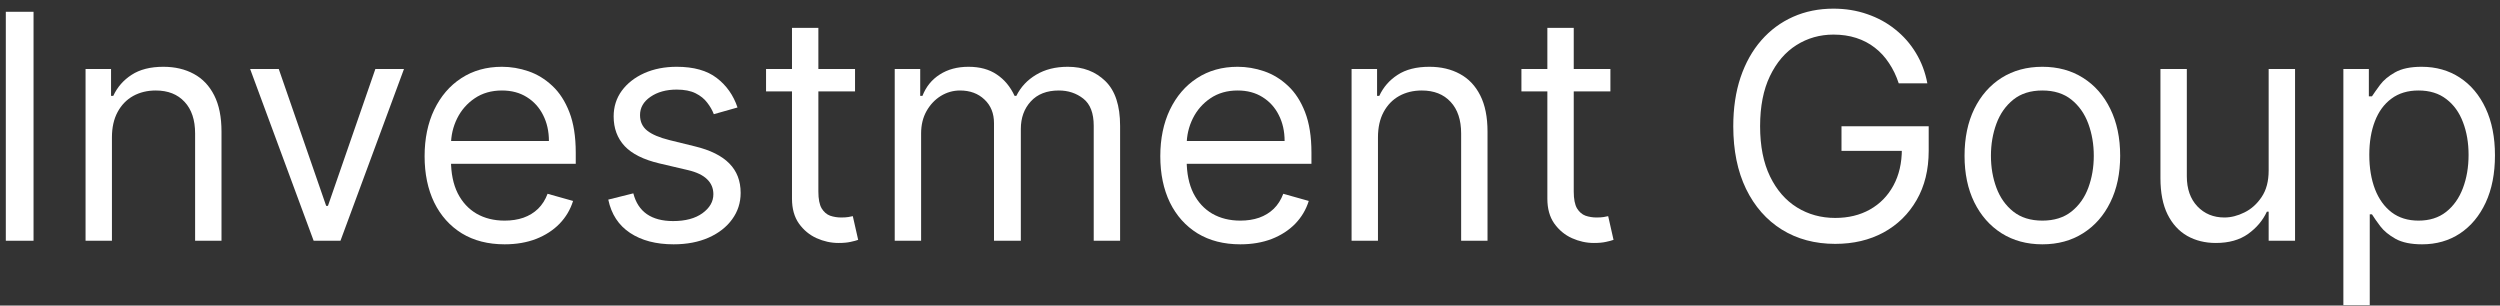 <svg width="270" height="33" viewBox="0 0 270 33" fill="none" xmlns="http://www.w3.org/2000/svg" overflow="visible">
<rect x="0" y="0" width="270" height="33" fill="#333333" stroke="none"/>
<path d="M3.622 1.273V26H0.628V1.273H3.622Z" fill="white"/>
<path d="M12.089 14.844V26H9.24V7.455H11.993V10.352H12.234C12.669 9.411 13.329 8.654 14.214 8.082C15.1 7.503 16.243 7.213 17.643 7.213C18.899 7.213 19.997 7.471 20.939 7.986C21.881 8.493 22.613 9.266 23.137 10.304C23.66 11.334 23.922 12.638 23.922 14.216V26H21.072V14.409C21.072 12.952 20.694 11.817 19.937 11.004C19.18 10.183 18.142 9.773 16.822 9.773C15.912 9.773 15.1 9.97 14.383 10.364C13.675 10.759 13.115 11.334 12.705 12.091C12.294 12.848 12.089 13.765 12.089 14.844Z" fill="white"/>
<path d="M43.629 7.455L36.771 26H33.873L27.016 7.455H30.107L35.226 22.233H35.419L40.538 7.455H43.629Z" fill="white"/>
<path d="M54.502 26.386C52.715 26.386 51.173 25.992 49.877 25.203C48.59 24.406 47.596 23.296 46.895 21.871C46.203 20.438 45.857 18.772 45.857 16.872C45.857 14.973 46.203 13.298 46.895 11.849C47.596 10.393 48.569 9.258 49.817 8.445C51.073 7.624 52.538 7.213 54.212 7.213C55.178 7.213 56.132 7.374 57.073 7.696C58.015 8.018 58.872 8.541 59.645 9.266C60.418 9.982 61.034 10.932 61.492 12.115C61.951 13.298 62.181 14.755 62.181 16.486V17.693H47.885V15.23H59.283C59.283 14.184 59.074 13.25 58.655 12.429C58.245 11.608 57.657 10.96 56.892 10.485C56.136 10.01 55.242 9.773 54.212 9.773C53.077 9.773 52.095 10.055 51.266 10.618C50.445 11.173 49.813 11.898 49.37 12.791C48.928 13.685 48.706 14.643 48.706 15.665V17.307C48.706 18.707 48.948 19.895 49.431 20.869C49.922 21.834 50.602 22.571 51.471 23.078C52.341 23.577 53.351 23.827 54.502 23.827C55.25 23.827 55.926 23.722 56.53 23.513C57.142 23.296 57.669 22.974 58.112 22.547C58.555 22.112 58.897 21.573 59.138 20.929L61.891 21.702C61.601 22.635 61.114 23.456 60.43 24.165C59.746 24.865 58.901 25.412 57.894 25.807C56.888 26.193 55.757 26.386 54.502 26.386Z" fill="white"/>
<path d="M79.652 11.608L77.092 12.332C76.931 11.906 76.693 11.491 76.38 11.089C76.074 10.678 75.655 10.34 75.124 10.075C74.593 9.809 73.912 9.676 73.083 9.676C71.948 9.676 71.003 9.938 70.246 10.461C69.497 10.976 69.123 11.632 69.123 12.429C69.123 13.137 69.381 13.697 69.896 14.107C70.411 14.518 71.216 14.86 72.311 15.133L75.063 15.81C76.722 16.212 77.957 16.828 78.77 17.657C79.583 18.478 79.99 19.537 79.99 20.832C79.99 21.895 79.684 22.845 79.072 23.682C78.468 24.519 77.623 25.179 76.537 25.662C75.45 26.145 74.186 26.386 72.745 26.386C70.854 26.386 69.288 25.976 68.049 25.155C66.809 24.334 66.024 23.134 65.694 21.557L68.399 20.881C68.656 21.879 69.143 22.627 69.86 23.126C70.584 23.625 71.53 23.875 72.697 23.875C74.025 23.875 75.08 23.593 75.86 23.03C76.649 22.458 77.044 21.774 77.044 20.977C77.044 20.333 76.818 19.794 76.367 19.359C75.917 18.917 75.224 18.587 74.291 18.369L71.2 17.645C69.501 17.242 68.254 16.619 67.457 15.773C66.668 14.92 66.274 13.854 66.274 12.574C66.274 11.527 66.568 10.602 67.155 9.797C67.751 8.992 68.56 8.36 69.582 7.901C70.612 7.442 71.779 7.213 73.083 7.213C74.919 7.213 76.359 7.615 77.406 8.421C78.46 9.225 79.209 10.288 79.652 11.608Z" fill="white"/>
<path d="M92.344 7.455V9.869H82.733V7.455H92.344ZM85.535 3.011H88.384V20.688C88.384 21.492 88.501 22.096 88.734 22.499C88.976 22.893 89.281 23.159 89.652 23.296C90.03 23.424 90.428 23.489 90.847 23.489C91.161 23.489 91.419 23.473 91.62 23.44C91.821 23.4 91.982 23.368 92.103 23.344L92.682 25.903C92.489 25.976 92.219 26.048 91.873 26.121C91.527 26.201 91.089 26.241 90.557 26.241C89.752 26.241 88.964 26.068 88.191 25.722C87.426 25.376 86.79 24.849 86.283 24.141C85.784 23.432 85.535 22.539 85.535 21.46V3.011Z" fill="white"/>
<path d="M96.63 26V7.455H99.383V10.352H99.625C100.011 9.362 100.635 8.594 101.496 8.046C102.357 7.491 103.392 7.213 104.599 7.213C105.823 7.213 106.841 7.491 107.654 8.046C108.475 8.594 109.115 9.362 109.574 10.352H109.767C110.242 9.394 110.954 8.634 111.904 8.07C112.854 7.499 113.993 7.213 115.321 7.213C116.979 7.213 118.335 7.732 119.39 8.771C120.444 9.801 120.971 11.407 120.971 13.588V26H118.122V13.588C118.122 12.22 117.748 11.242 116.999 10.654C116.25 10.066 115.369 9.773 114.355 9.773C113.051 9.773 112.041 10.167 111.324 10.956C110.608 11.737 110.25 12.727 110.25 13.926V26H107.352V13.298C107.352 12.244 107.01 11.395 106.326 10.751C105.642 10.099 104.76 9.773 103.682 9.773C102.941 9.773 102.249 9.97 101.605 10.364C100.969 10.759 100.454 11.306 100.059 12.006C99.673 12.699 99.48 13.499 99.48 14.409V26H96.63Z" fill="white"/>
<path d="M133.957 26.386C132.17 26.386 130.628 25.992 129.332 25.203C128.045 24.406 127.051 23.296 126.35 21.871C125.658 20.438 125.312 18.772 125.312 16.872C125.312 14.973 125.658 13.298 126.35 11.849C127.051 10.393 128.024 9.258 129.272 8.445C130.528 7.624 131.993 7.213 133.667 7.213C134.633 7.213 135.587 7.374 136.529 7.696C137.47 8.018 138.328 8.541 139.1 9.266C139.873 9.982 140.489 10.932 140.948 12.115C141.406 13.298 141.636 14.755 141.636 16.486V17.693H127.34V15.23H138.738C138.738 14.184 138.529 13.25 138.11 12.429C137.7 11.608 137.112 10.96 136.347 10.485C135.591 10.01 134.697 9.773 133.667 9.773C132.532 9.773 131.55 10.055 130.721 10.618C129.9 11.173 129.268 11.898 128.825 12.791C128.383 13.685 128.161 14.643 128.161 15.665V17.307C128.161 18.707 128.403 19.895 128.886 20.869C129.377 21.834 130.057 22.571 130.926 23.078C131.796 23.577 132.806 23.827 133.957 23.827C134.705 23.827 135.381 23.722 135.985 23.513C136.597 23.296 137.124 22.974 137.567 22.547C138.01 22.112 138.352 21.573 138.593 20.929L141.346 21.702C141.056 22.635 140.569 23.456 139.885 24.165C139.201 24.865 138.356 25.412 137.35 25.807C136.343 26.193 135.212 26.386 133.957 26.386Z" fill="white"/>
<path d="M148.82 14.844V26H145.97V7.455H148.723V10.352H148.965C149.399 9.411 150.059 8.654 150.945 8.082C151.83 7.503 152.973 7.213 154.374 7.213C155.629 7.213 156.728 7.471 157.67 7.986C158.612 8.493 159.344 9.266 159.867 10.304C160.39 11.334 160.652 12.638 160.652 14.216V26H157.803V14.409C157.803 12.952 157.424 11.817 156.668 11.004C155.911 10.183 154.873 9.773 153.553 9.773C152.643 9.773 151.83 9.97 151.114 10.364C150.405 10.759 149.846 11.334 149.435 12.091C149.025 12.848 148.82 13.765 148.82 14.844Z" fill="white"/>
<path d="M173.924 7.455V9.869H164.313V7.455H173.924ZM167.115 3.011H169.964V20.688C169.964 21.492 170.081 22.096 170.314 22.499C170.556 22.893 170.862 23.159 171.232 23.296C171.61 23.424 172.009 23.489 172.427 23.489C172.741 23.489 172.999 23.473 173.2 23.44C173.401 23.4 173.562 23.368 173.683 23.344L174.262 25.903C174.069 25.976 173.8 26.048 173.453 26.121C173.107 26.201 172.669 26.241 172.137 26.241C171.332 26.241 170.544 26.068 169.771 25.722C169.006 25.376 168.37 24.849 167.863 24.141C167.364 23.432 167.115 22.539 167.115 21.46V3.011Z" fill="white"/>
<path d="M205.063 9C204.797 8.187 204.447 7.459 204.012 6.815C203.586 6.163 203.075 5.607 202.479 5.148C201.891 4.69 201.223 4.339 200.475 4.098C199.726 3.856 198.905 3.736 198.012 3.736C196.547 3.736 195.215 4.114 194.015 4.871C192.816 5.627 191.862 6.742 191.154 8.215C190.445 9.688 190.091 11.495 190.091 13.636C190.091 15.777 190.449 17.584 191.166 19.058C191.882 20.53 192.852 21.645 194.076 22.402C195.299 23.159 196.675 23.537 198.205 23.537C199.621 23.537 200.869 23.235 201.948 22.631C203.034 22.02 203.88 21.158 204.483 20.048C205.095 18.929 205.401 17.613 205.401 16.099L206.318 16.293H198.881V13.636H208.299V16.293C208.299 18.329 207.864 20.1 206.995 21.605C206.133 23.11 204.942 24.277 203.421 25.107C201.907 25.928 200.169 26.338 198.205 26.338C196.015 26.338 194.092 25.823 192.434 24.793C190.783 23.762 189.496 22.297 188.57 20.398C187.652 18.498 187.193 16.244 187.193 13.636C187.193 11.68 187.455 9.922 187.978 8.36C188.51 6.79 189.258 5.454 190.224 4.352C191.19 3.249 192.333 2.404 193.653 1.816C194.973 1.228 196.426 0.935 198.012 0.935C199.316 0.935 200.531 1.132 201.658 1.526C202.793 1.913 203.803 2.464 204.688 3.18C205.582 3.889 206.327 4.738 206.922 5.728C207.518 6.71 207.928 7.801 208.154 9H205.063Z" fill="white"/>
<path d="M220.575 26.386C218.9 26.386 217.431 25.988 216.168 25.191C214.912 24.394 213.93 23.279 213.222 21.847C212.521 20.414 212.171 18.74 212.171 16.824C212.171 14.892 212.521 13.206 213.222 11.765C213.93 10.324 214.912 9.205 216.168 8.408C217.431 7.612 218.9 7.213 220.575 7.213C222.249 7.213 223.714 7.612 224.97 8.408C226.233 9.205 227.215 10.324 227.916 11.765C228.624 13.206 228.978 14.892 228.978 16.824C228.978 18.74 228.624 20.414 227.916 21.847C227.215 23.279 226.233 24.394 224.97 25.191C223.714 25.988 222.249 26.386 220.575 26.386ZM220.575 23.827C221.846 23.827 222.893 23.501 223.714 22.849C224.535 22.197 225.143 21.34 225.537 20.277C225.931 19.215 226.129 18.064 226.129 16.824C226.129 15.584 225.931 14.429 225.537 13.359C225.143 12.288 224.535 11.423 223.714 10.763C222.893 10.103 221.846 9.773 220.575 9.773C219.303 9.773 218.257 10.103 217.435 10.763C216.614 11.423 216.007 12.288 215.612 13.359C215.218 14.429 215.021 15.584 215.021 16.824C215.021 18.064 215.218 19.215 215.612 20.277C216.007 21.34 216.614 22.197 217.435 22.849C218.257 23.501 219.303 23.827 220.575 23.827Z" fill="white"/>
<path d="M245.015 18.418V7.455H247.865V26H245.015V22.861H244.822C244.387 23.803 243.711 24.604 242.794 25.264C241.876 25.916 240.717 26.241 239.316 26.241C238.157 26.241 237.127 25.988 236.225 25.481C235.324 24.966 234.616 24.193 234.1 23.163C233.585 22.124 233.328 20.816 233.328 19.239V7.455H236.177V19.046C236.177 20.398 236.555 21.476 237.312 22.281C238.077 23.086 239.051 23.489 240.234 23.489C240.942 23.489 241.663 23.308 242.395 22.945C243.136 22.583 243.755 22.028 244.255 21.279C244.762 20.53 245.015 19.577 245.015 18.418Z" fill="white"/>
<path d="M253.084 32.955V7.455H255.836V10.401H256.174C256.384 10.079 256.674 9.668 257.044 9.169C257.422 8.662 257.961 8.211 258.662 7.817C259.37 7.414 260.328 7.213 261.535 7.213C263.097 7.213 264.473 7.604 265.665 8.384C266.856 9.165 267.786 10.272 268.454 11.704C269.122 13.137 269.456 14.828 269.456 16.776C269.456 18.74 269.122 20.442 268.454 21.883C267.786 23.316 266.86 24.426 265.677 25.215C264.493 25.996 263.129 26.386 261.584 26.386C260.392 26.386 259.438 26.189 258.722 25.795C258.006 25.392 257.454 24.938 257.068 24.43C256.682 23.915 256.384 23.489 256.174 23.151H255.933V32.955H253.084ZM255.885 16.727C255.885 18.128 256.09 19.363 256.5 20.434C256.911 21.497 257.511 22.329 258.299 22.933C259.088 23.529 260.054 23.827 261.197 23.827C262.388 23.827 263.383 23.513 264.179 22.885C264.984 22.249 265.588 21.396 265.991 20.325C266.401 19.247 266.606 18.047 266.606 16.727C266.606 15.423 266.405 14.248 266.003 13.202C265.608 12.147 265.009 11.314 264.204 10.702C263.407 10.083 262.405 9.773 261.197 9.773C260.038 9.773 259.064 10.066 258.275 10.654C257.487 11.234 256.891 12.047 256.488 13.093C256.086 14.131 255.885 15.343 255.885 16.727Z" fill="white"/>
</svg>
